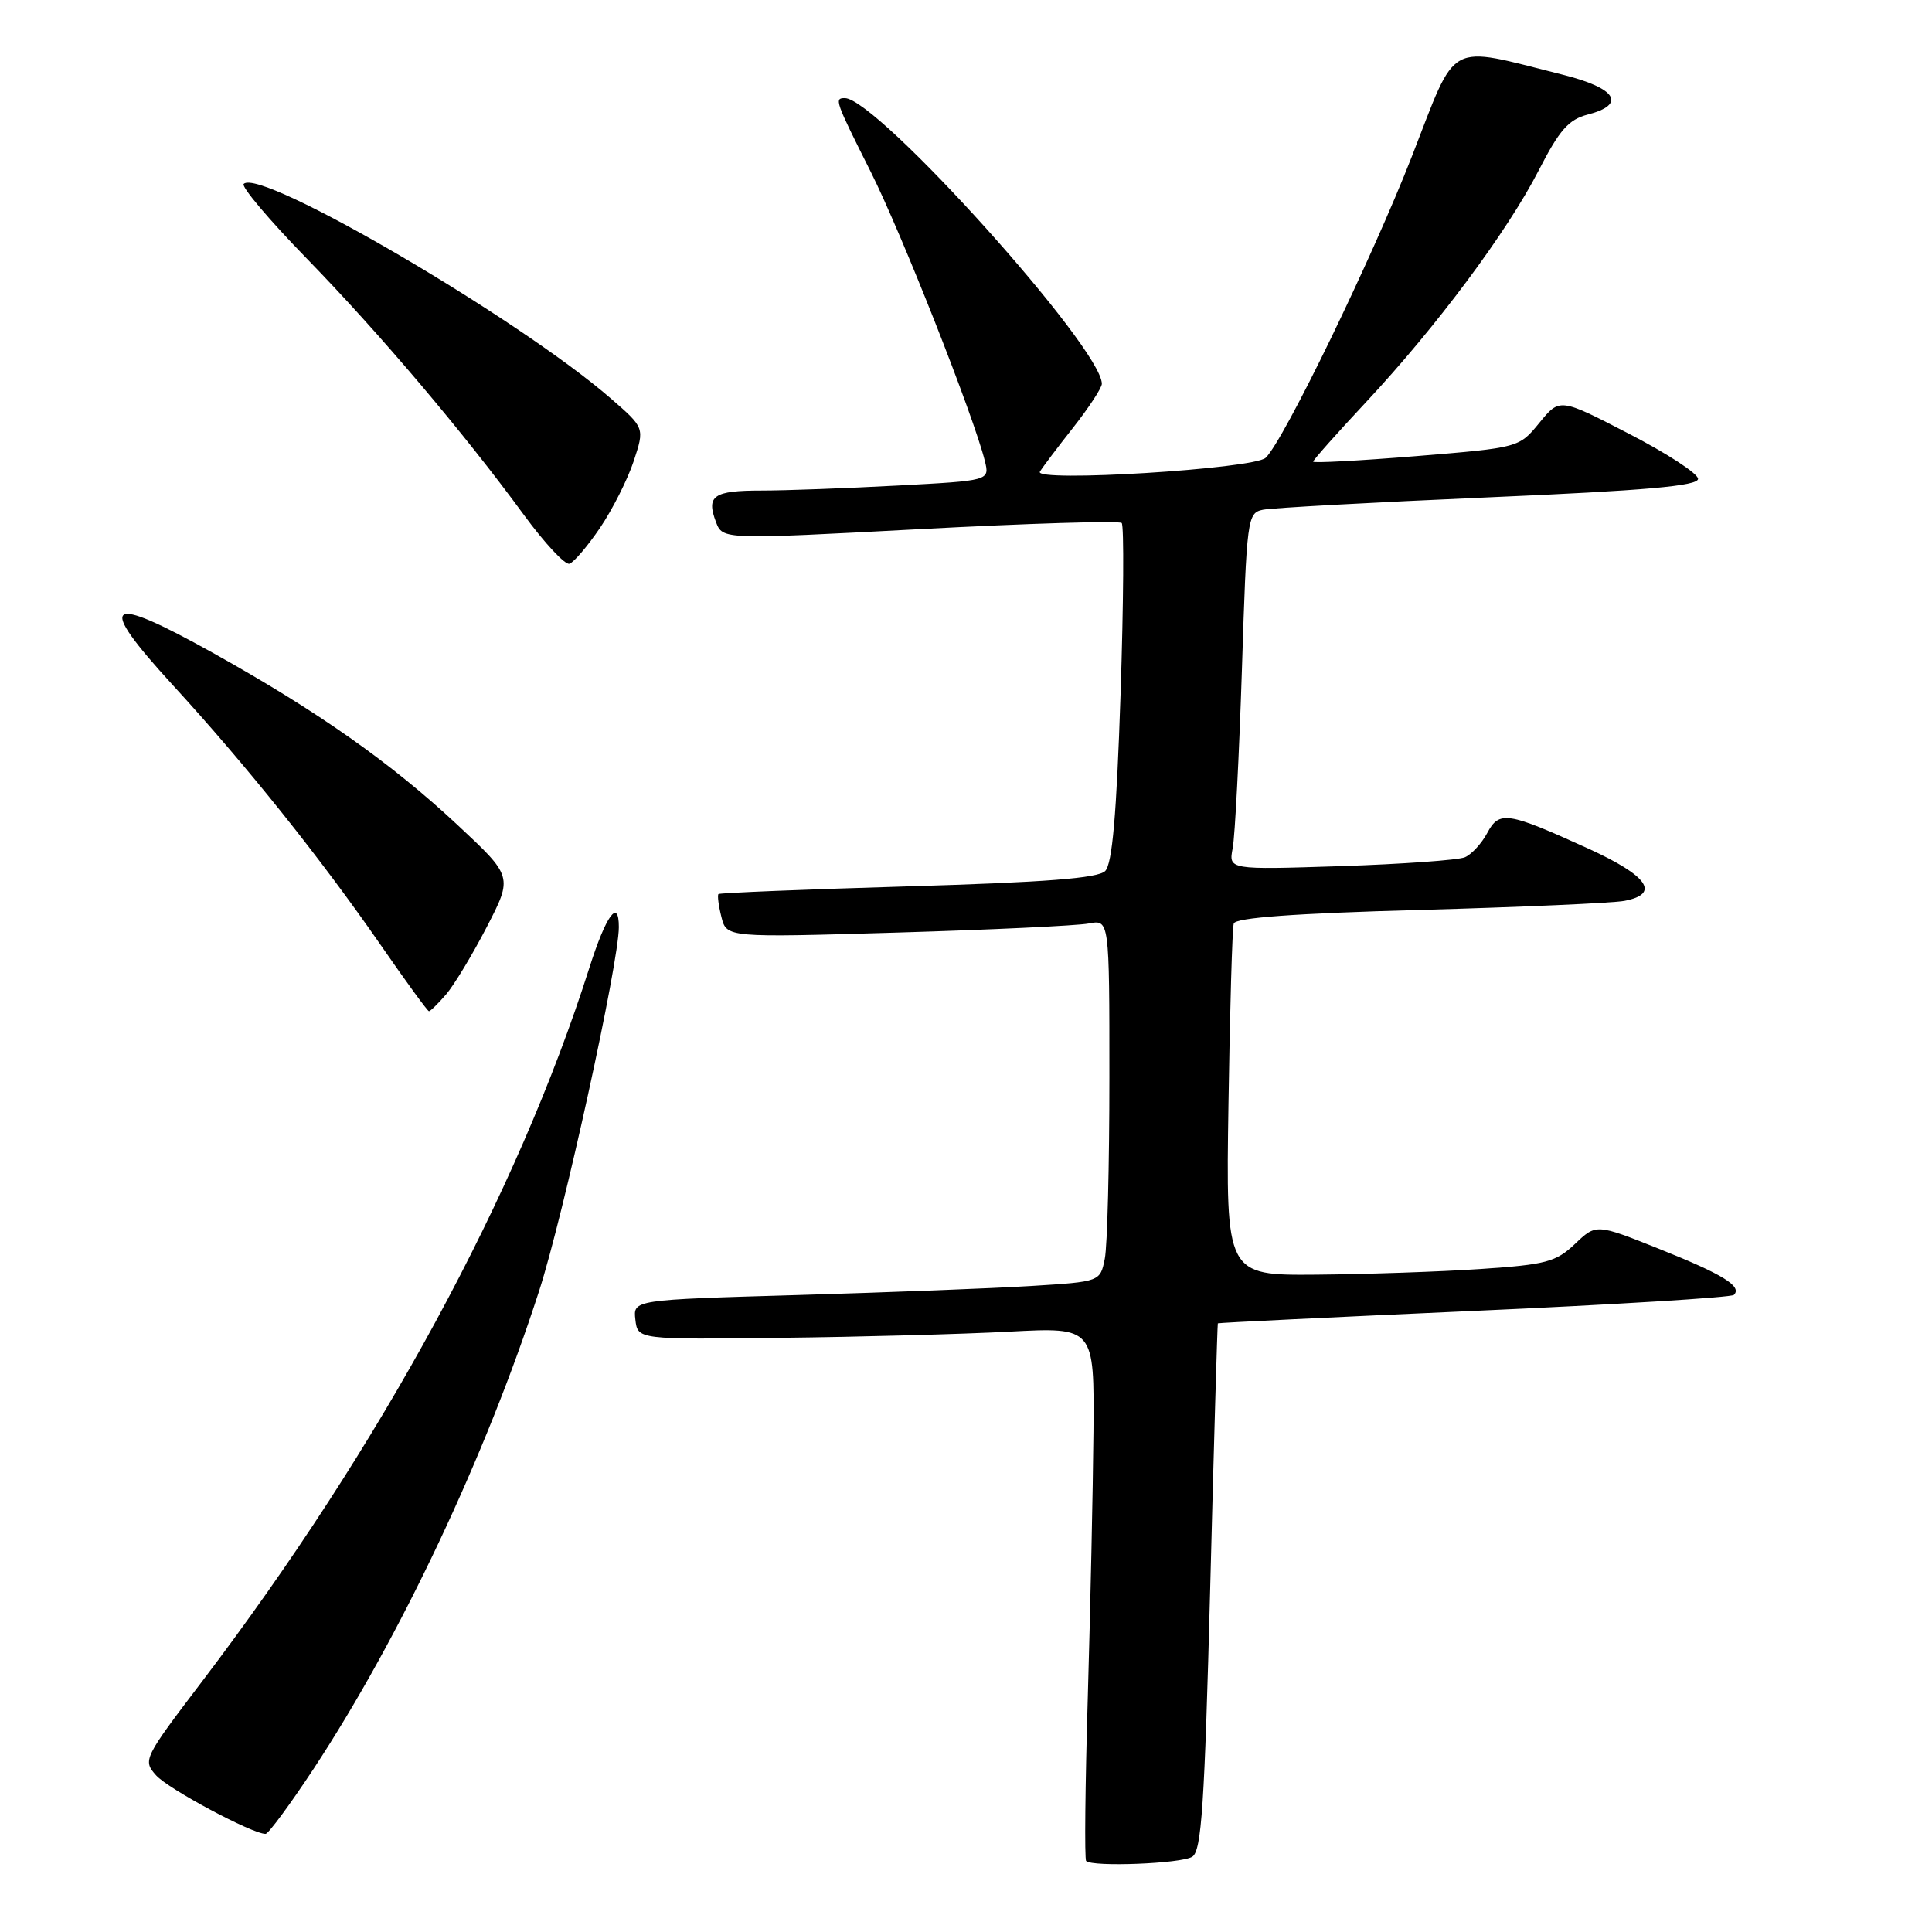 <?xml version="1.0" encoding="UTF-8" standalone="no"?>
<!DOCTYPE svg PUBLIC "-//W3C//DTD SVG 1.1//EN" "http://www.w3.org/Graphics/SVG/1.1/DTD/svg11.dtd" >
<svg xmlns="http://www.w3.org/2000/svg" xmlns:xlink="http://www.w3.org/1999/xlink" version="1.1" viewBox="0 0 256 256">
 <g >
 <path fill="currentColor"
d=" M 157.98 246.03 C 159.21 245.25 159.61 239.25 160.36 210.30 C 160.85 191.16 161.31 175.43 161.37 175.35 C 161.44 175.27 176.72 174.53 195.32 173.70 C 213.92 172.87 229.42 171.92 229.75 171.58 C 230.88 170.45 228.28 168.85 219.86 165.49 C 211.50 162.15 211.50 162.15 208.69 164.83 C 206.17 167.22 204.86 167.57 196.19 168.15 C 190.86 168.51 181.08 168.84 174.47 168.90 C 162.43 169.00 162.43 169.00 162.78 146.25 C 162.97 133.74 163.28 122.99 163.48 122.37 C 163.73 121.60 171.50 121.03 188.17 120.57 C 201.55 120.20 213.74 119.66 215.25 119.37 C 220.04 118.45 218.38 116.06 210.47 112.45 C 199.72 107.56 198.66 107.39 197.06 110.39 C 196.32 111.77 194.99 113.21 194.11 113.59 C 193.22 113.97 185.81 114.50 177.64 114.77 C 162.79 115.25 162.79 115.25 163.34 112.38 C 163.64 110.79 164.19 100.16 164.56 88.74 C 165.20 68.59 165.28 67.97 167.36 67.54 C 168.54 67.30 181.99 66.56 197.25 65.90 C 218.10 65.00 225.00 64.39 225.00 63.45 C 225.00 62.76 220.87 60.07 215.83 57.47 C 206.67 52.73 206.67 52.73 203.98 56.02 C 201.29 59.32 201.29 59.32 187.65 60.44 C 180.14 61.05 174.00 61.38 174.00 61.17 C 174.00 60.96 177.17 57.39 181.05 53.24 C 190.35 43.28 199.72 30.70 203.89 22.57 C 206.63 17.22 207.85 15.84 210.38 15.18 C 215.57 13.84 214.19 11.67 207.00 9.88 C 191.52 6.01 193.16 5.13 187.09 20.70 C 181.82 34.22 170.11 58.37 167.71 60.66 C 166.16 62.14 136.92 63.94 137.79 62.50 C 138.12 61.95 140.10 59.32 142.20 56.66 C 144.29 54.00 146.00 51.39 146.00 50.86 C 146.00 46.12 116.20 13.00 111.94 13.00 C 110.53 13.00 110.65 13.35 115.38 22.77 C 119.45 30.87 129.03 55.16 130.50 61.09 C 131.14 63.69 131.14 63.69 118.91 64.34 C 112.19 64.70 104.08 65.00 100.90 65.00 C 94.54 65.00 93.55 65.68 94.87 69.17 C 95.76 71.50 95.76 71.50 121.91 70.11 C 136.29 69.35 148.32 68.98 148.63 69.30 C 148.95 69.62 148.88 79.83 148.48 92.00 C 147.95 108.00 147.38 114.48 146.44 115.42 C 145.49 116.37 138.55 116.91 120.32 117.45 C 106.67 117.85 95.37 118.31 95.20 118.47 C 95.04 118.63 95.21 120.00 95.59 121.50 C 96.28 124.24 96.28 124.24 118.89 123.57 C 131.32 123.20 142.74 122.66 144.25 122.37 C 147.00 121.84 147.00 121.84 147.00 142.80 C 147.00 154.32 146.73 165.12 146.39 166.79 C 145.78 169.83 145.78 169.83 136.64 170.40 C 131.61 170.71 117.69 171.25 105.69 171.60 C 83.89 172.23 83.89 172.23 84.19 174.86 C 84.50 177.50 84.50 177.50 103.50 177.27 C 113.95 177.15 127.56 176.78 133.75 176.45 C 145.00 175.86 145.00 175.86 144.89 189.68 C 144.82 197.28 144.48 213.10 144.14 224.84 C 143.79 236.57 143.69 246.36 143.92 246.59 C 144.75 247.41 156.54 246.95 157.98 246.03 Z  M 41.52 234.43 C 53.02 216.96 64.36 192.94 71.44 171.04 C 74.67 161.04 82.00 127.60 82.00 122.85 C 82.00 118.95 80.30 121.29 78.09 128.25 C 68.51 158.36 50.45 191.64 26.79 222.78 C 19.02 233.00 18.90 233.24 20.68 235.24 C 22.29 237.05 33.41 243.00 35.19 243.00 C 35.56 243.00 38.41 239.14 41.52 234.43 Z  M 59.12 131.75 C 60.18 130.51 62.60 126.50 64.50 122.83 C 67.95 116.15 67.95 116.15 60.60 109.29 C 51.82 101.09 42.13 94.27 28.23 86.52 C 13.98 78.58 12.67 79.61 22.87 90.75 C 32.63 101.39 42.48 113.71 50.50 125.30 C 53.80 130.07 56.65 133.98 56.84 133.99 C 57.03 133.99 58.05 132.99 59.12 131.75 Z  M 79.51 69.94 C 81.16 67.50 83.17 63.52 83.97 61.10 C 85.42 56.70 85.42 56.70 80.96 52.82 C 68.75 42.21 34.49 22.18 32.29 24.37 C 31.94 24.73 35.70 29.18 40.65 34.26 C 50.28 44.15 61.43 57.31 69.45 68.27 C 72.18 71.99 74.88 74.88 75.45 74.70 C 76.03 74.52 77.85 72.38 79.51 69.94 Z "/>
</g>
</svg>